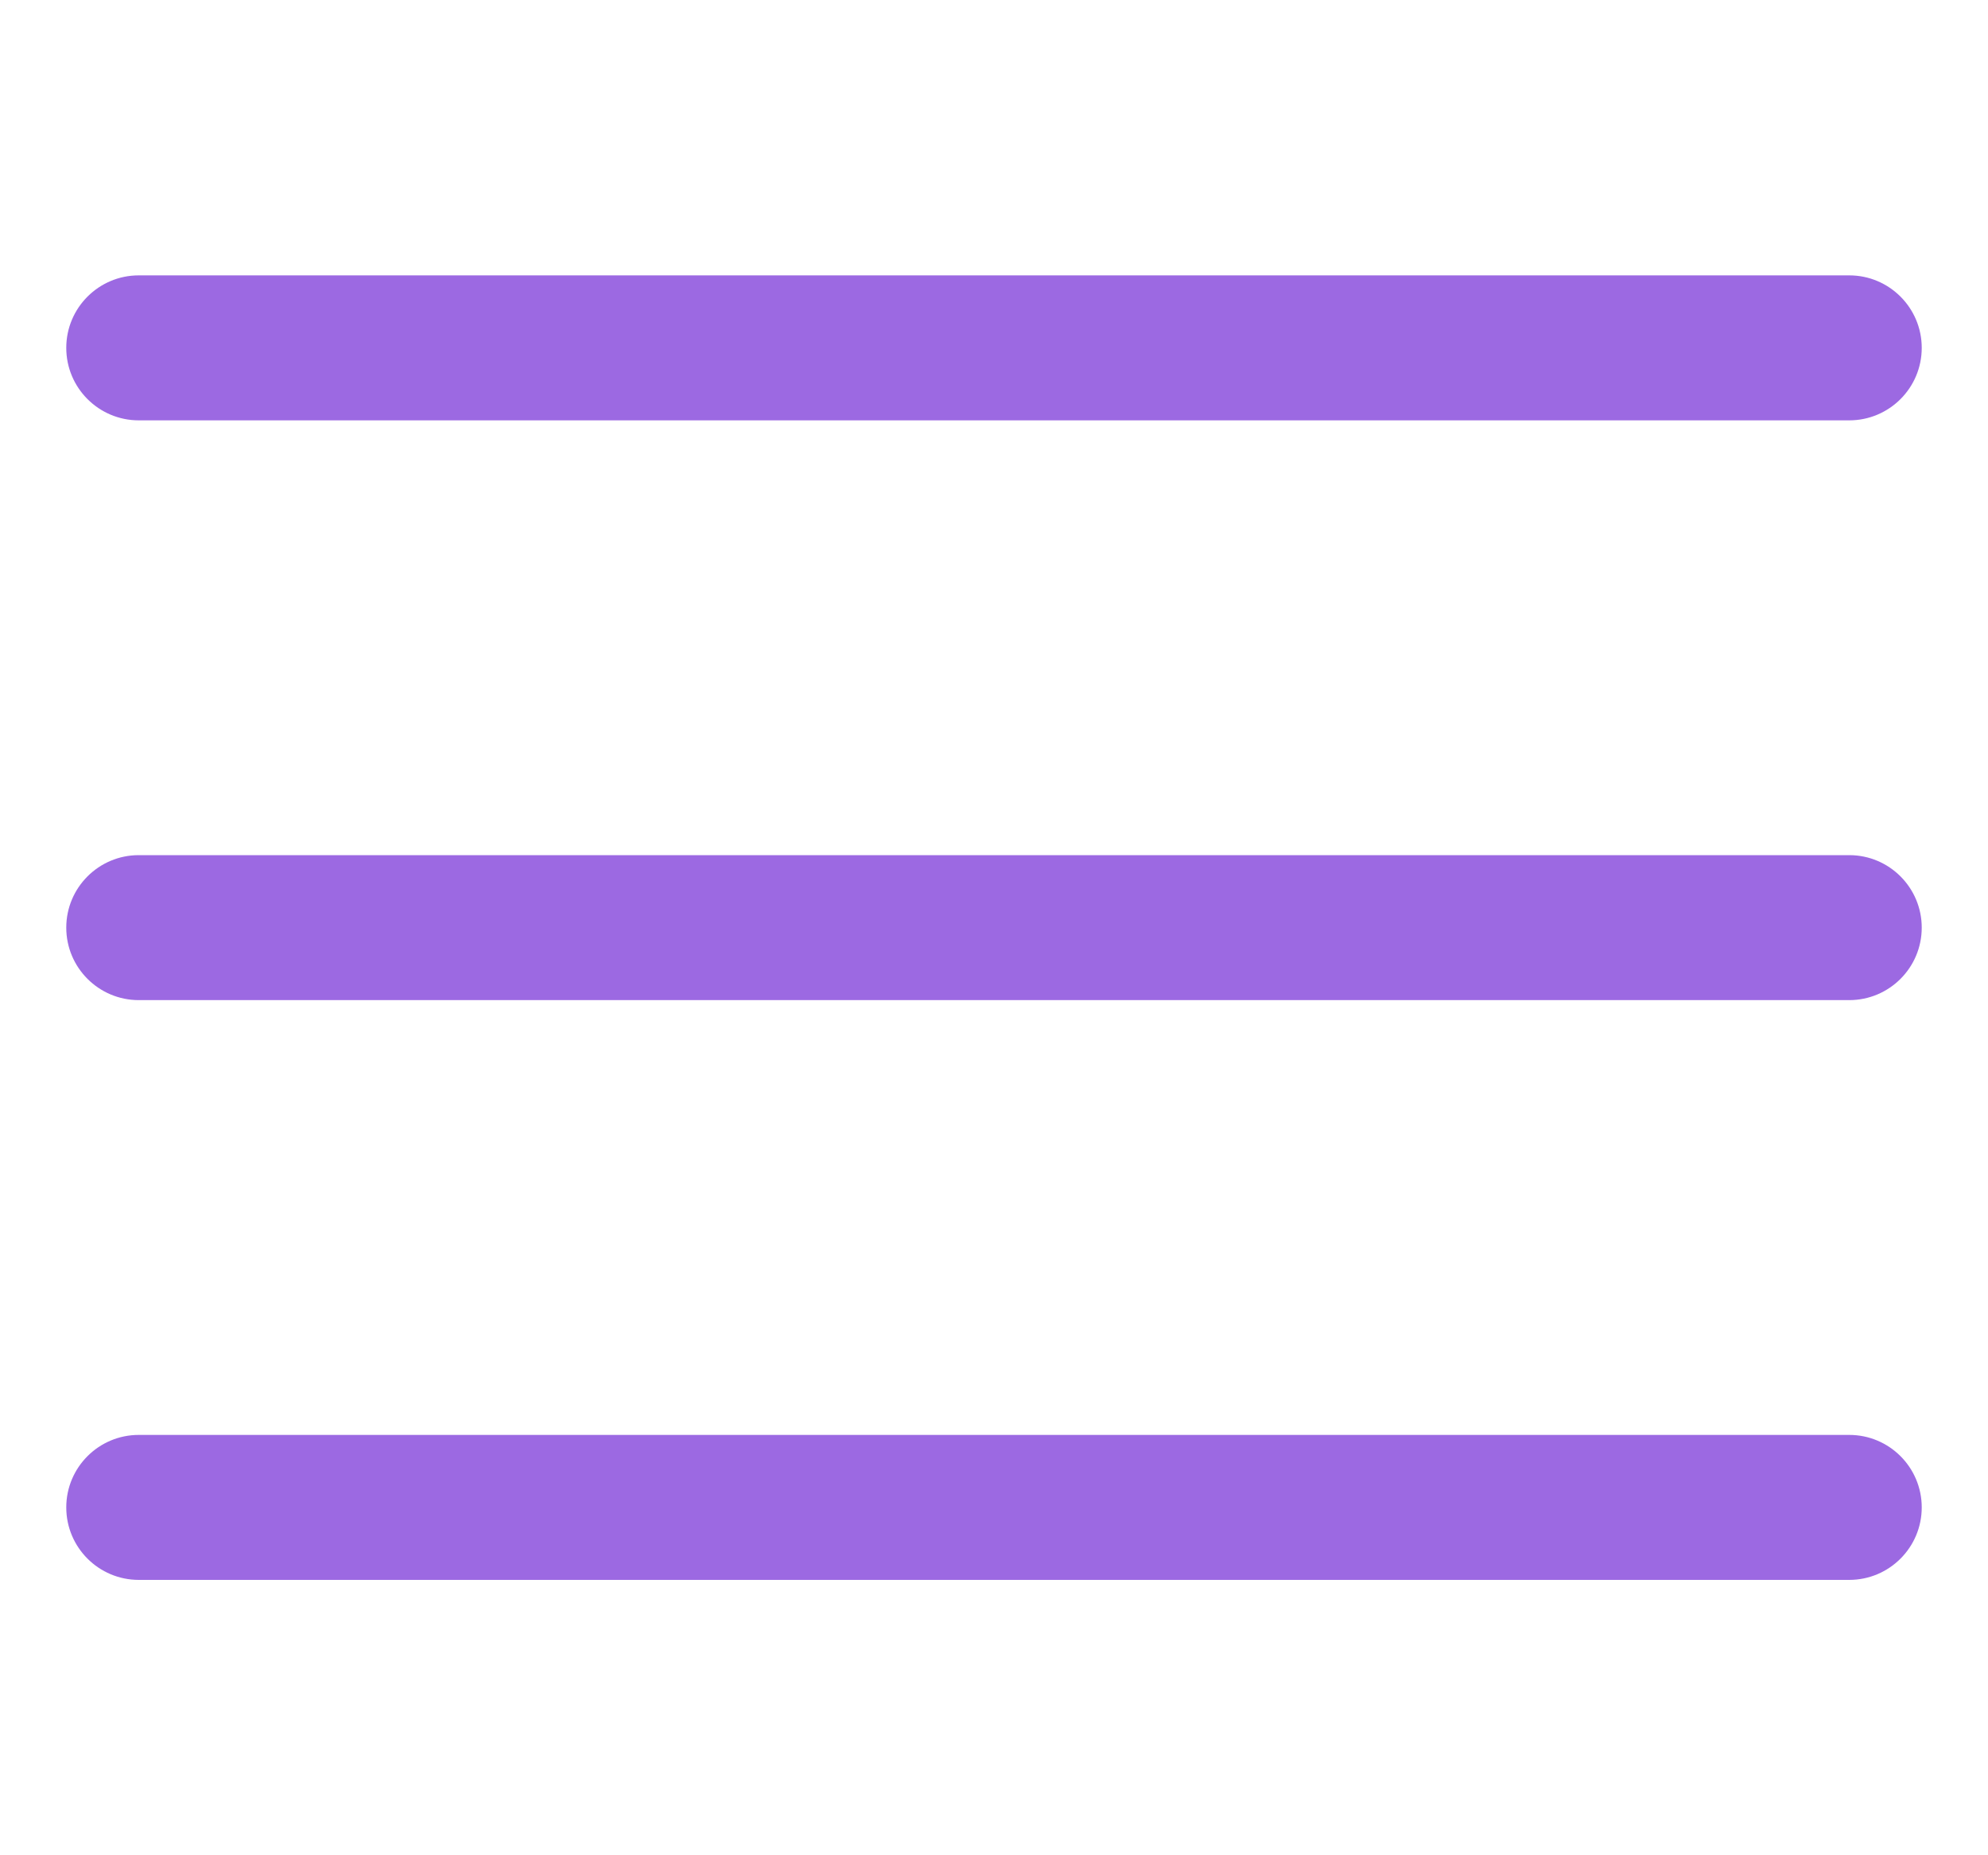 <svg width="30" height="28" viewBox="0 0 30 28" fill="none" xmlns="http://www.w3.org/2000/svg">
<path d="M27.906 12.906H2.094C1.49 12.906 1 13.396 1 14C1 14.604 1.49 15.094 2.094 15.094H27.906C28.51 15.094 29 14.604 29 14C29 13.396 28.51 12.906 27.906 12.906Z" fill="#9C69E2"/>
<path d="M27.906 4.156H2.094C1.49 4.156 1 4.646 1 5.25C1 5.854 1.49 6.344 2.094 6.344H27.906C28.51 6.344 29 5.854 29 5.25C29 4.646 28.51 4.156 27.906 4.156Z" fill="#9C69E2"/>
<path d="M27.906 21.656H2.094C1.49 21.656 1 22.146 1 22.75C1 23.354 1.49 23.844 2.094 23.844H27.906C28.51 23.844 29 23.354 29 22.75C29 22.146 28.51 21.656 27.906 21.656Z" fill="#9C69E2"/>
</svg>
